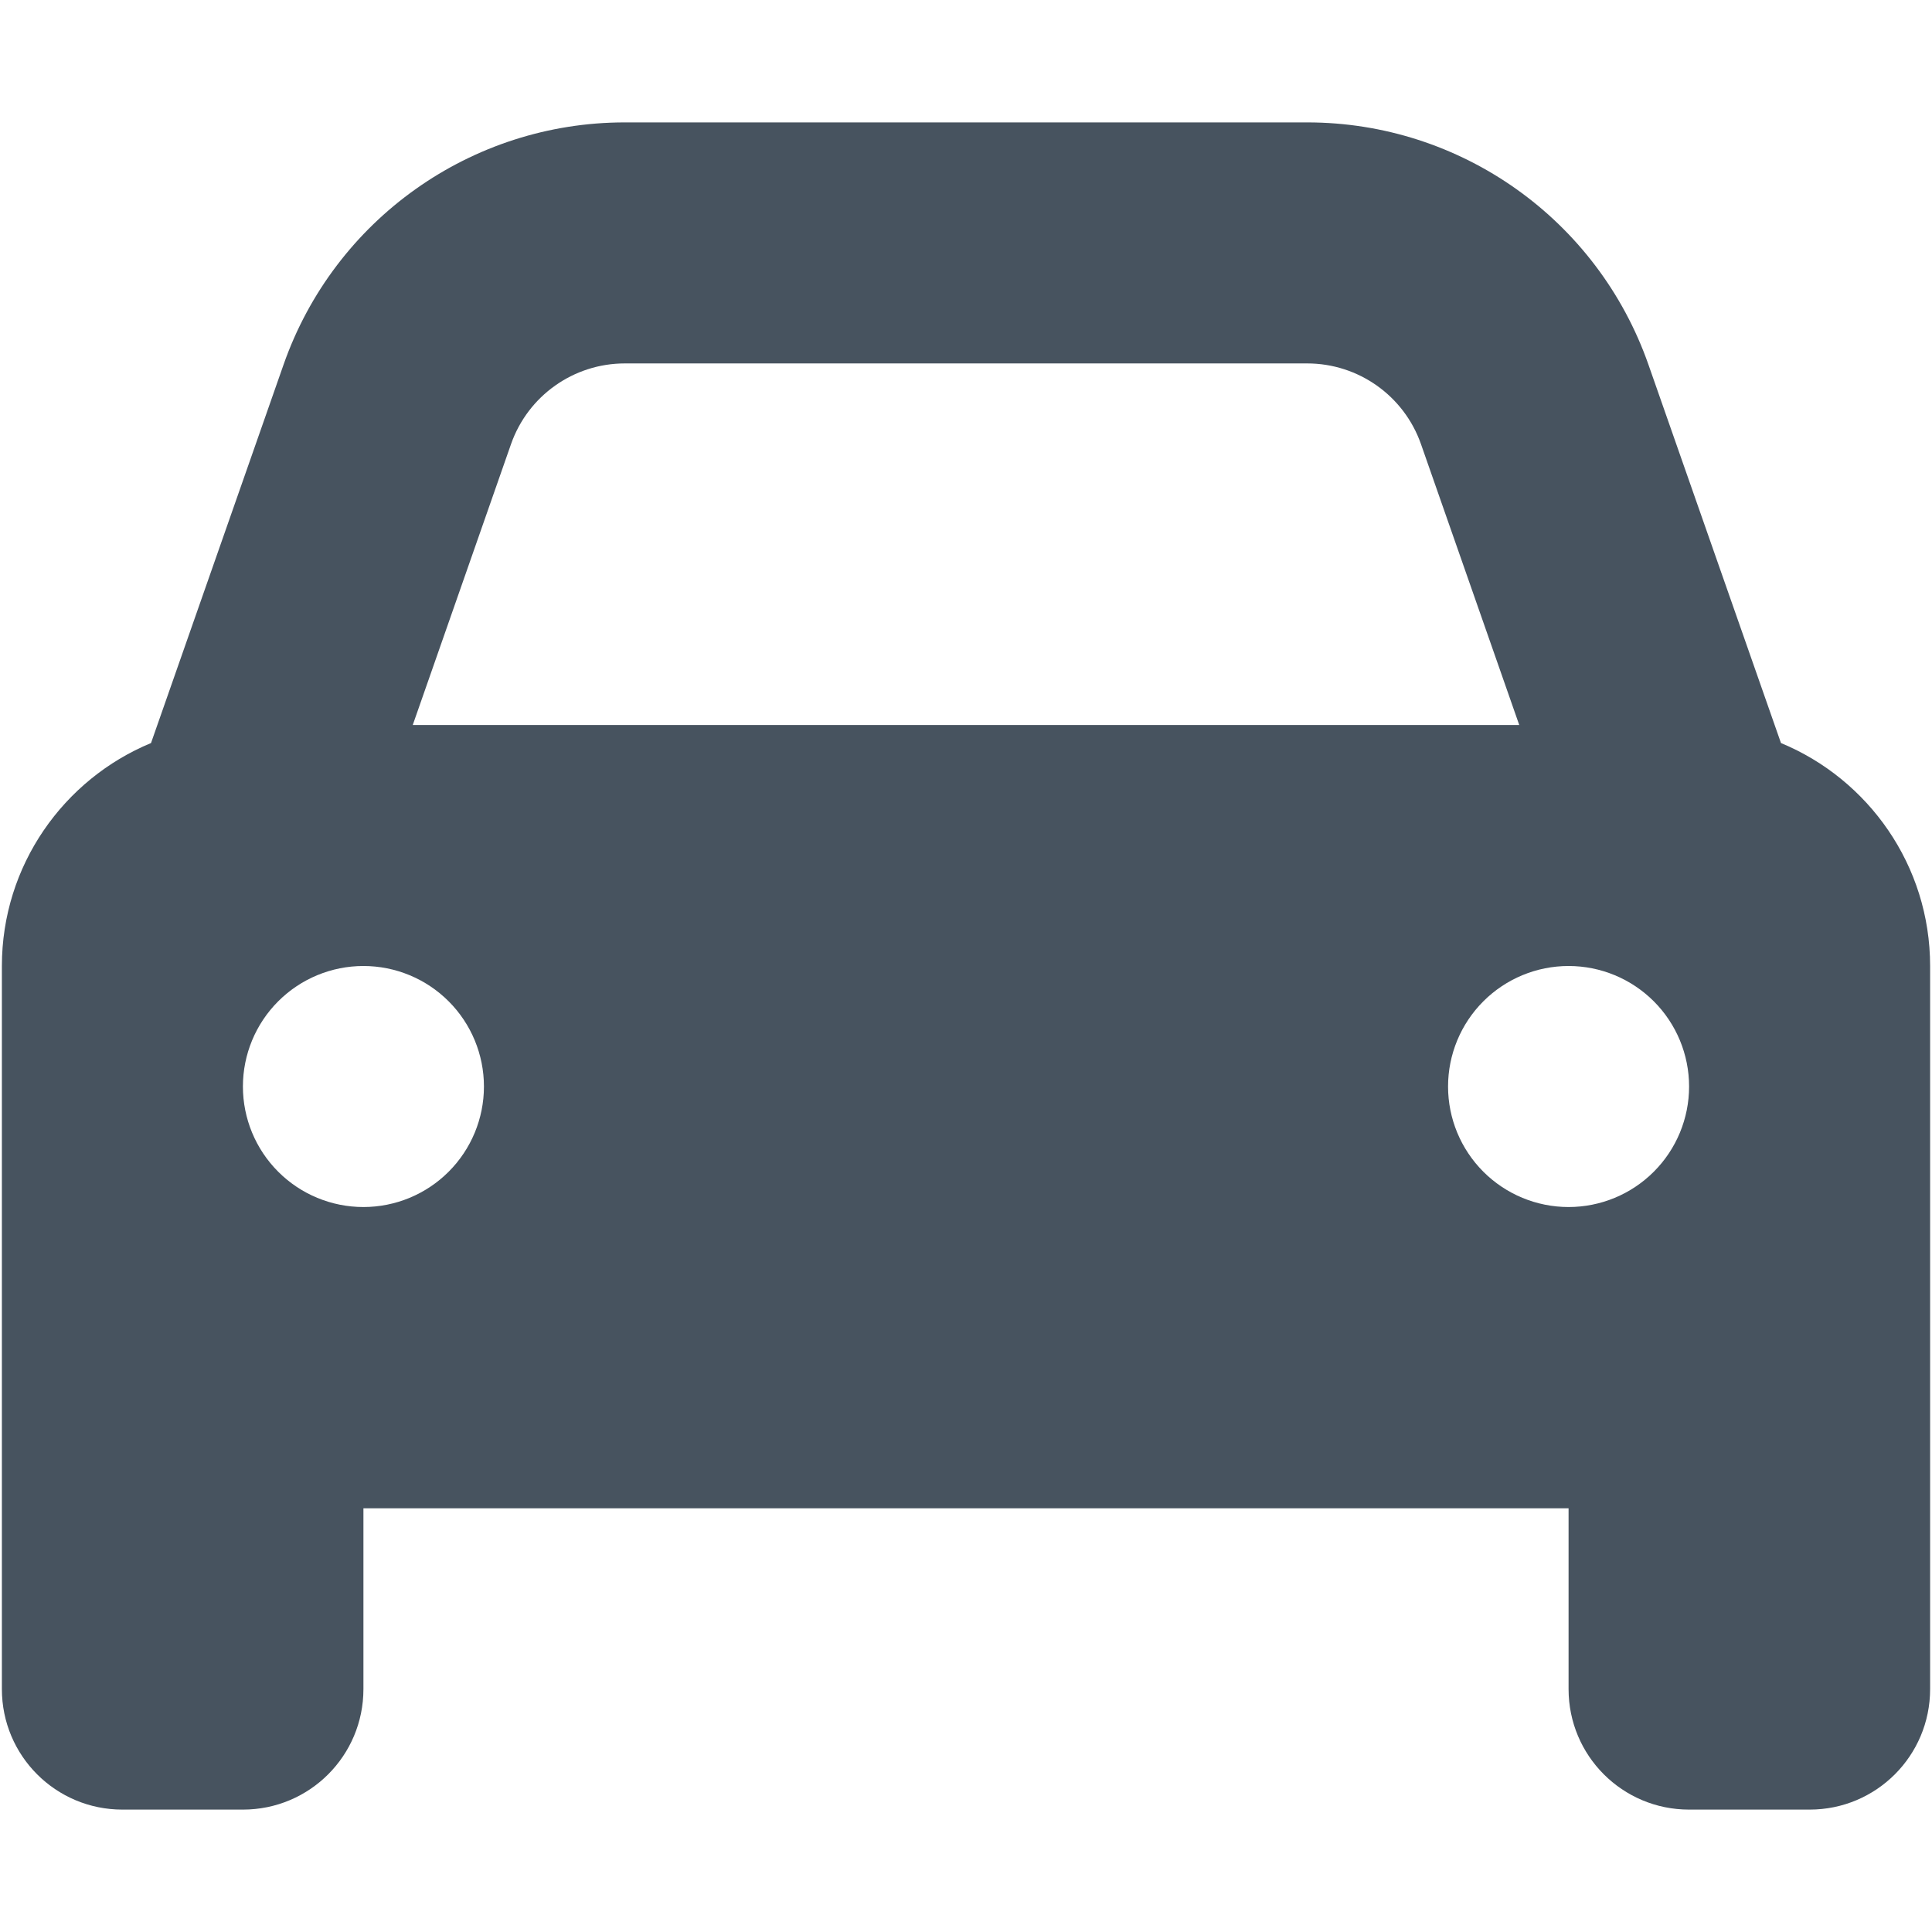 <svg width="513" height="513" viewBox="0 0 513 513" fill="none" xmlns="http://www.w3.org/2000/svg">
<g clip-path="url(#clip0_104_780)">
<path d="M135.7 117.9L109.6 192.5H403.4L377.3 117.9C372.8 105.1 360.7 96.5 347.1 96.5H165.9C152.3 96.5 140.2 105.1 135.7 117.9ZM40.1 197.3L75.3 96.8C88.8 58.3 125.1 32.5 165.9 32.5H347.1C387.9 32.5 424.2 58.3 437.7 96.8L472.9 197.3C496.1 206.9 512.5 229.8 512.5 256.5V400.5V448.5C512.5 466.2 498.2 480.5 480.5 480.5H448.5C430.8 480.5 416.5 466.2 416.5 448.5V400.5H96.5V448.5C96.5 466.2 82.2 480.5 64.5 480.5H32.5C14.8 480.5 0.5 466.2 0.5 448.5V400.5V256.5C0.5 229.8 16.9 206.9 40.1 197.3ZM128.5 288.5C128.5 280.013 125.129 271.874 119.127 265.873C113.126 259.871 104.987 256.5 96.5 256.5C88.013 256.5 79.874 259.871 73.873 265.873C67.871 271.874 64.5 280.013 64.5 288.5C64.5 296.987 67.871 305.126 73.873 311.127C79.874 317.129 88.013 320.5 96.5 320.5C104.987 320.5 113.126 317.129 119.127 311.127C125.129 305.126 128.5 296.987 128.5 288.5ZM416.5 320.5C424.987 320.5 433.126 317.129 439.127 311.127C445.129 305.126 448.5 296.987 448.5 288.5C448.5 280.013 445.129 271.874 439.127 265.873C433.126 259.871 424.987 256.5 416.5 256.5C408.013 256.5 399.874 259.871 393.873 265.873C387.871 271.874 384.5 280.013 384.5 288.5C384.5 296.987 387.871 305.126 393.873 311.127C399.874 317.129 408.013 320.5 416.5 320.5Z" fill="#47535F"/>
</g>
<defs>
<clipPath id="clip0_104_780">
<rect width="512" height="512" fill="white" transform="translate(0.5 0.5)"/>
</clipPath>
</defs>
</svg>
